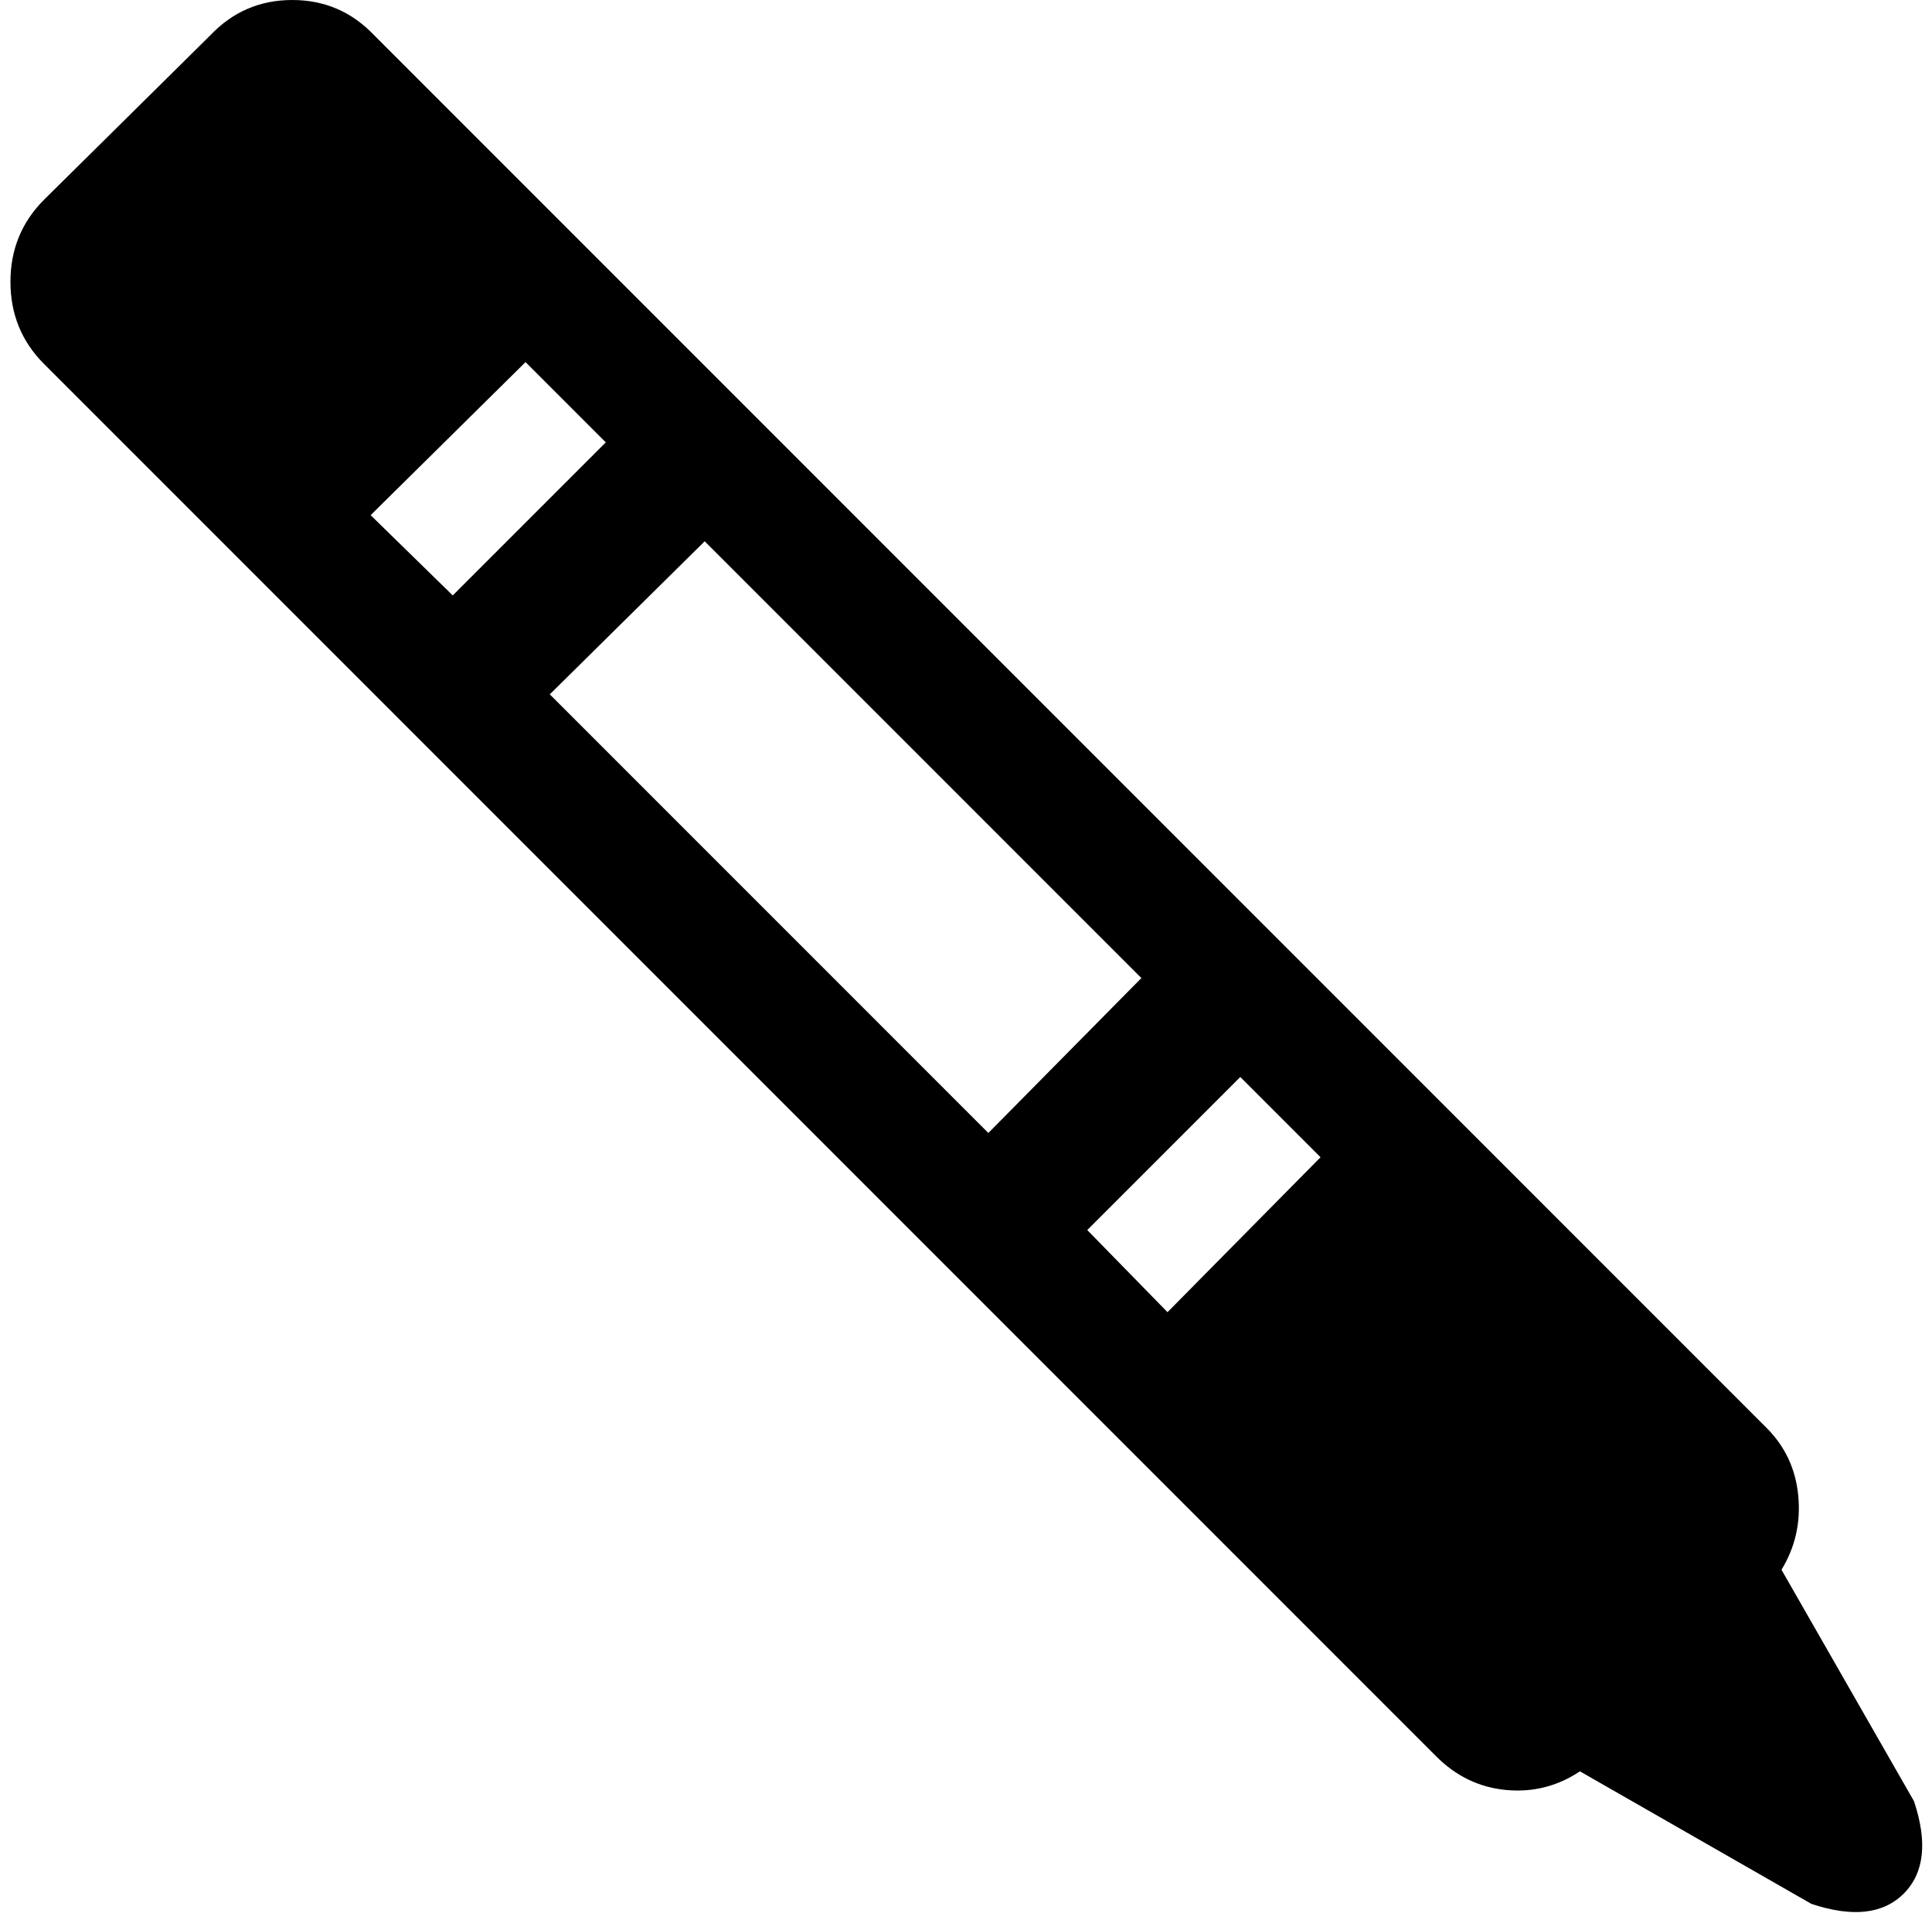<svg xmlns="http://www.w3.org/2000/svg" width="1.01em" height="1em" viewBox="0 0 1026 1025"><path fill="currentColor" d="m965.975 1020l-124-71q-18 12-39.5 10t-37.5-18l-746-746q-18-18-18-44t18-44l89-88q18-19 44-19t44 19l746 746q15 15 17 36.5t-9 39.5l71 124q11 33-5.5 49.5t-49.5 5.5m-689-826l-83 82l44 43l82-82zm96 96l-83 82l235 235l82-83zm287 287l-82 82l43 44l82-83z"/></svg>